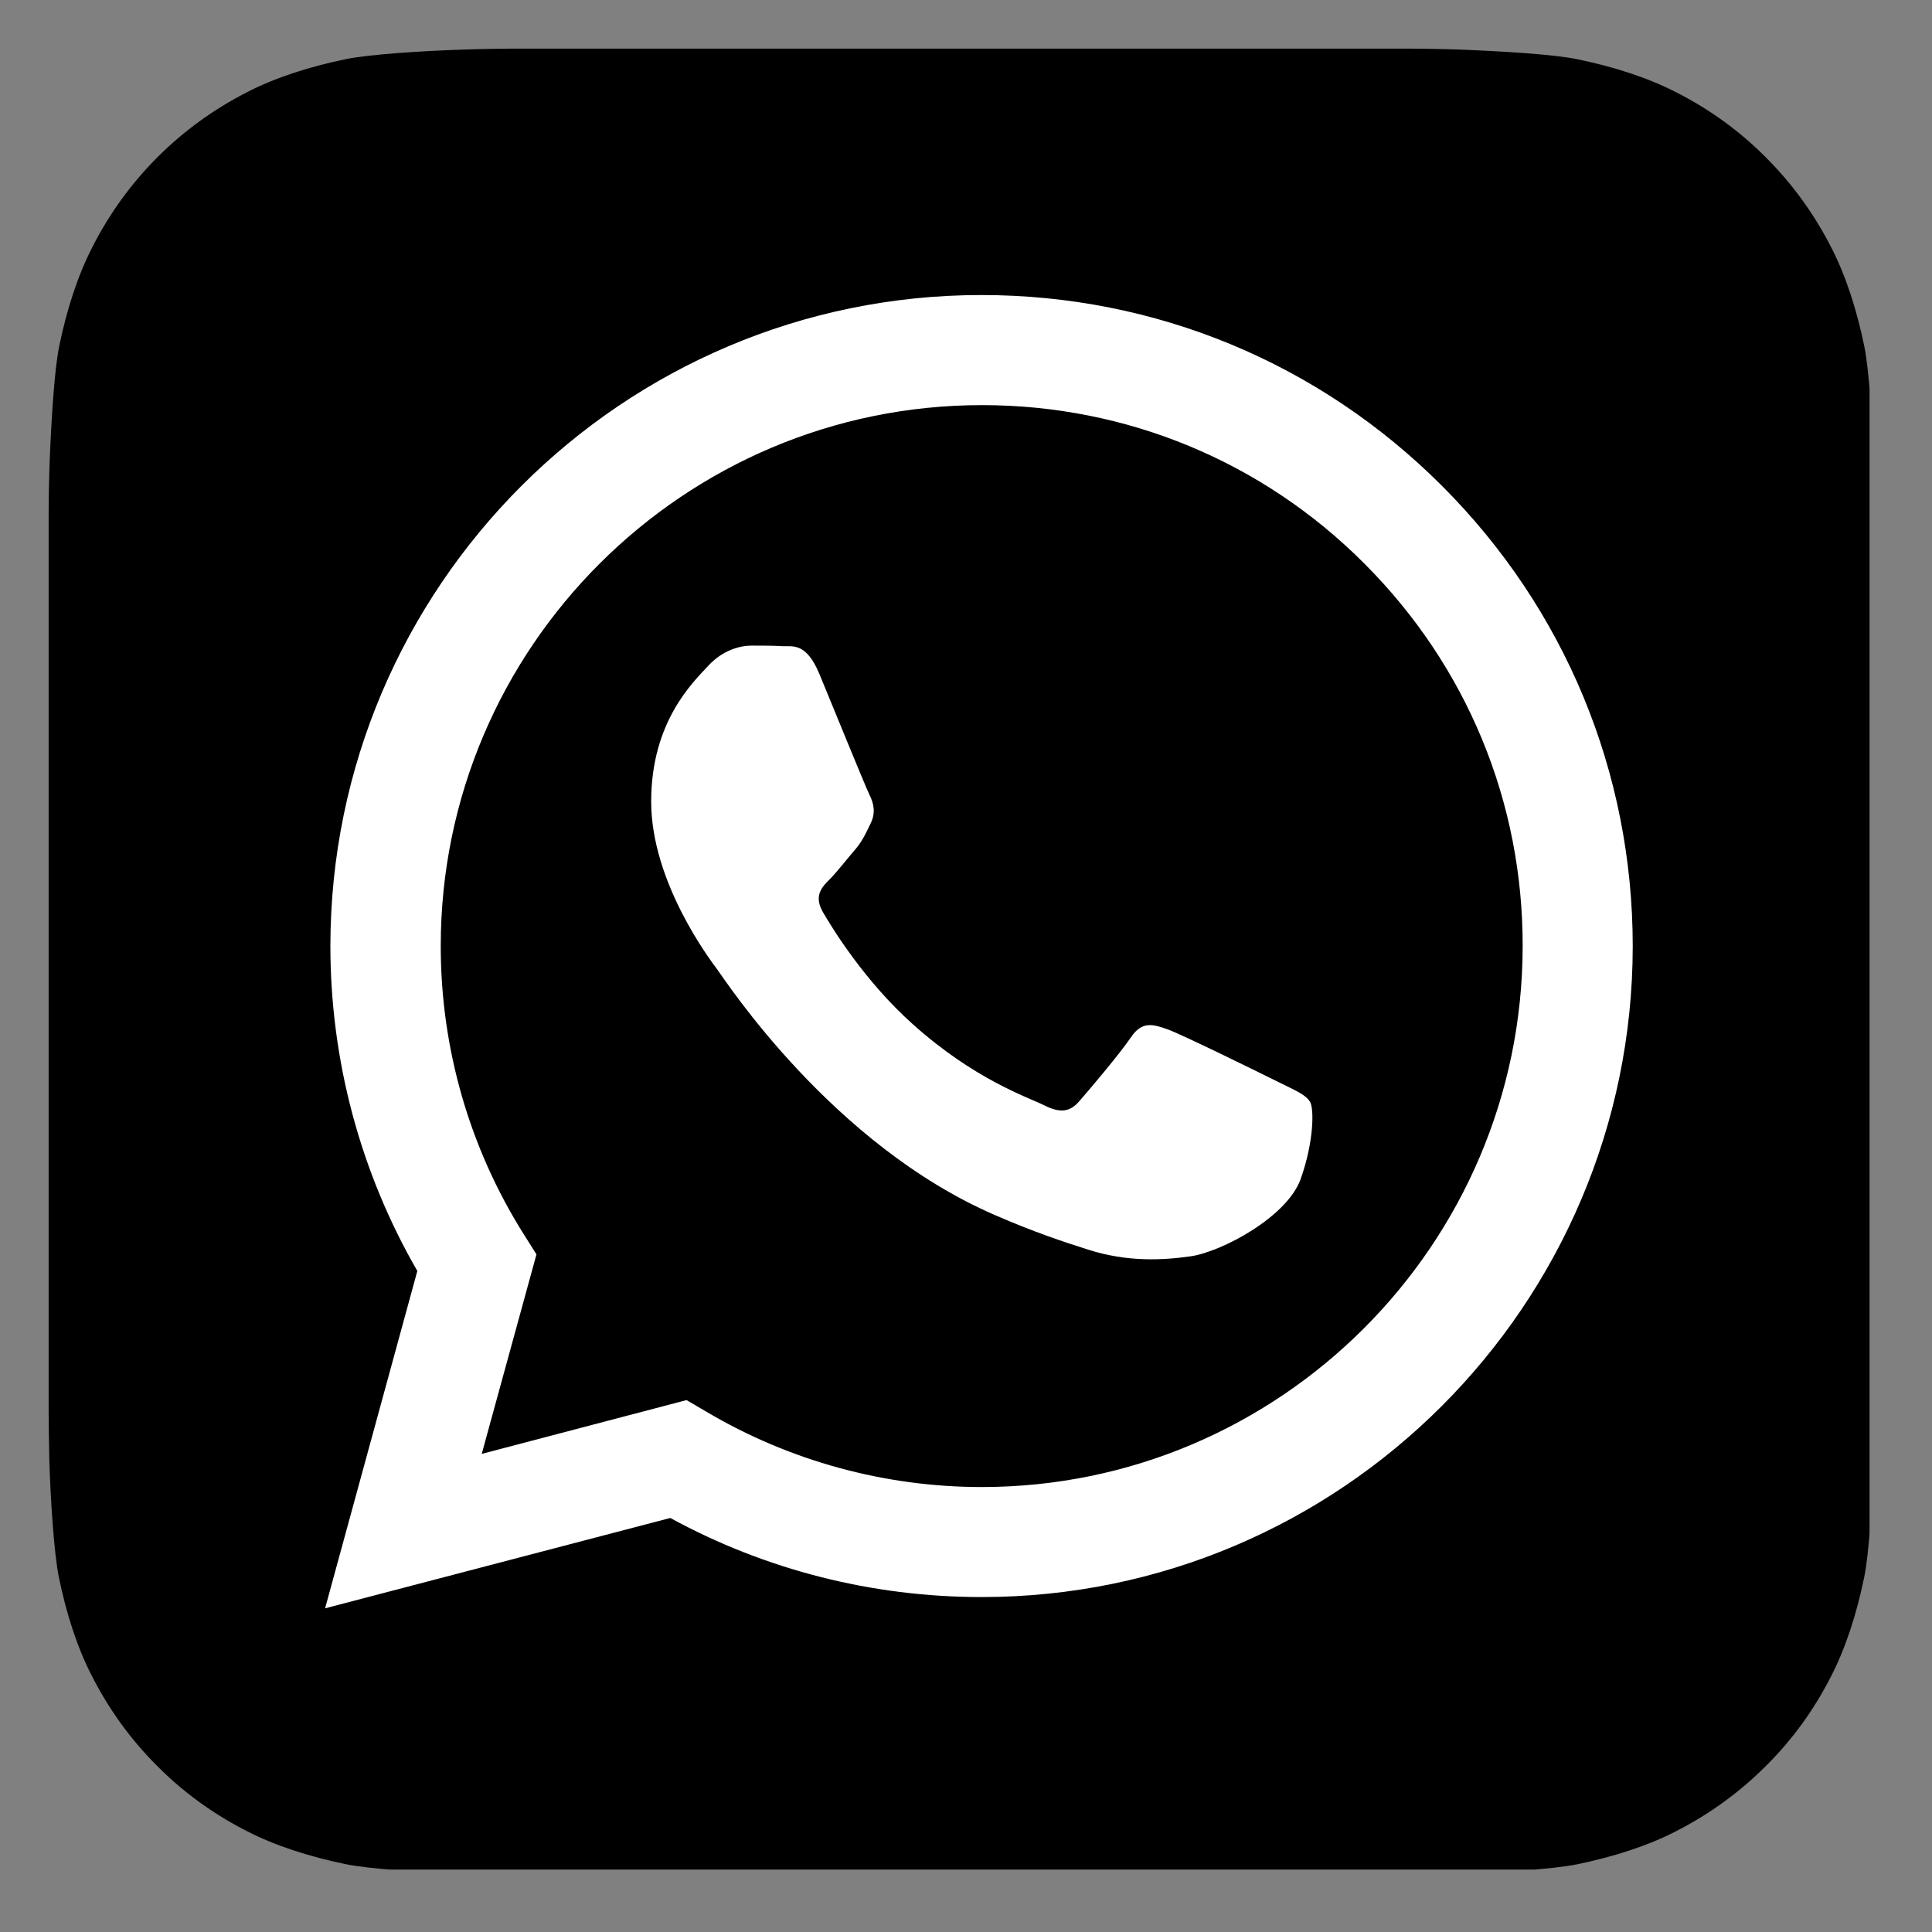 <svg xmlns="http://www.w3.org/2000/svg" xmlns:xlink="http://www.w3.org/1999/xlink" width="150" zoomAndPan="magnify" viewBox="0 0 112.5 112.5" height="150" preserveAspectRatio="xMidYMid meet" version="1.0"><rect x="0" y="0" width="112.5" height="112.5" fill="#808080" stroke="none"/><defs><clipPath id="851d944093"><path d="M 2.832 2.832 L 108.863 2.832 L 108.863 108.863 L 2.832 108.863 Z M 2.832 2.832 " clip-rule="nonzero"/></clipPath><clipPath id="f73ed34fc4"><path d="M 109.164 82.184 C 109.164 82.766 109.148 84.02 109.109 85.004 C 109.02 87.391 108.84 90.465 108.547 91.867 C 108.109 93.98 107.473 95.965 106.617 97.621 C 105.617 99.59 104.34 101.336 102.812 102.848 C 101.301 104.359 99.551 105.633 97.586 106.637 C 95.93 107.492 93.926 108.129 91.797 108.566 C 90.41 108.84 87.352 109.039 84.984 109.109 C 84.004 109.148 82.746 109.164 82.164 109.164 L 29.801 109.164 C 29.215 109.164 27.961 109.148 26.977 109.109 C 24.59 109.02 21.516 108.84 20.113 108.547 C 18 108.109 16.016 107.473 14.359 106.617 C 12.395 105.617 10.645 104.34 9.133 102.812 C 7.621 101.301 6.348 99.551 5.348 97.586 C 4.492 95.93 3.852 93.926 3.418 91.797 C 3.145 90.41 2.941 87.352 2.871 84.984 C 2.852 84.02 2.832 82.766 2.832 82.184 L 2.832 29.816 C 2.832 29.234 2.852 27.977 2.887 26.996 C 2.98 24.609 3.16 21.531 3.453 20.133 C 3.891 18.02 4.527 16.035 5.383 14.379 C 6.383 12.41 7.66 10.664 9.172 9.152 C 10.68 7.641 12.43 6.367 14.395 5.363 C 16.051 4.508 18.055 3.871 20.184 3.434 C 21.57 3.16 24.629 2.961 26.996 2.887 C 27.977 2.852 29.234 2.832 29.816 2.832 L 82.184 2.832 C 82.766 2.832 84.02 2.852 85.004 2.887 C 87.391 2.98 90.465 3.16 91.867 3.453 C 93.98 3.891 95.965 4.527 97.621 5.383 C 99.59 6.383 101.336 7.66 102.848 9.188 C 104.359 10.699 105.633 12.449 106.637 14.414 C 107.492 16.07 108.129 18.074 108.566 20.203 C 108.84 21.586 109.039 24.645 109.109 27.012 C 109.148 27.996 109.164 29.254 109.164 29.836 Z M 109.164 82.184 " clip-rule="evenodd"/></clipPath></defs><g clip-path="url(#851d944093)"><g clip-path="url(#f73ed34fc4)"><path fill="#000000" d="M 2.832 2.832 L 2.832 108.863 L 108.863 108.863 L 108.863 2.832 Z M 2.832 2.832 " fill-opacity="1" fill-rule="nonzero"/></g></g><path fill="#ffffff" d="M 83.965 28.289 C 76.812 21.133 67.289 17.18 57.148 17.18 C 36.246 17.18 19.258 34.188 19.238 55.07 C 19.238 61.754 20.988 68.273 24.301 74.008 L 18.93 93.652 L 39.031 88.391 C 44.566 91.414 50.793 92.996 57.148 92.996 L 57.164 92.996 C 78.051 92.996 95.055 75.992 95.074 55.109 C 95.074 44.965 91.121 35.445 83.965 28.289 Z M 57.164 86.59 C 51.504 86.59 45.949 85.059 41.125 82.199 L 39.977 81.527 L 28.051 84.66 L 31.238 73.043 L 30.492 71.859 C 27.34 66.852 25.664 61.043 25.664 55.09 C 25.664 37.719 39.812 23.59 57.184 23.59 C 65.594 23.59 73.516 26.867 79.449 32.82 C 85.406 38.777 88.684 46.695 88.664 55.109 C 88.645 72.461 74.516 86.59 57.164 86.59 Z M 74.445 63.008 C 73.496 62.535 68.836 60.242 67.98 59.934 C 67.105 59.625 66.488 59.461 65.852 60.406 C 65.211 61.352 63.41 63.484 62.848 64.121 C 62.301 64.758 61.734 64.832 60.789 64.355 C 59.84 63.883 56.781 62.883 53.176 59.66 C 50.355 57.148 48.461 54.051 47.914 53.105 C 47.371 52.156 47.859 51.648 48.336 51.176 C 48.754 50.758 49.281 50.062 49.754 49.52 C 50.227 48.973 50.391 48.57 50.703 47.934 C 51.012 47.297 50.863 46.75 50.629 46.277 C 50.391 45.805 48.5 41.141 47.715 39.25 C 46.949 37.41 46.168 37.648 45.586 37.629 C 45.039 37.594 44.402 37.594 43.766 37.594 C 43.129 37.594 42.105 37.828 41.234 38.777 C 40.359 39.723 37.918 42.016 37.918 46.676 C 37.918 51.34 41.305 55.836 41.781 56.473 C 42.254 57.109 48.461 66.668 57.965 70.766 C 60.223 71.75 61.988 72.332 63.375 72.77 C 65.648 73.496 67.707 73.387 69.348 73.152 C 71.168 72.879 74.953 70.855 75.738 68.652 C 76.52 66.449 76.52 64.539 76.281 64.156 C 76.012 63.719 75.391 63.484 74.445 63.008 Z M 74.445 63.008 " fill-opacity="1" fill-rule="evenodd"/></svg>